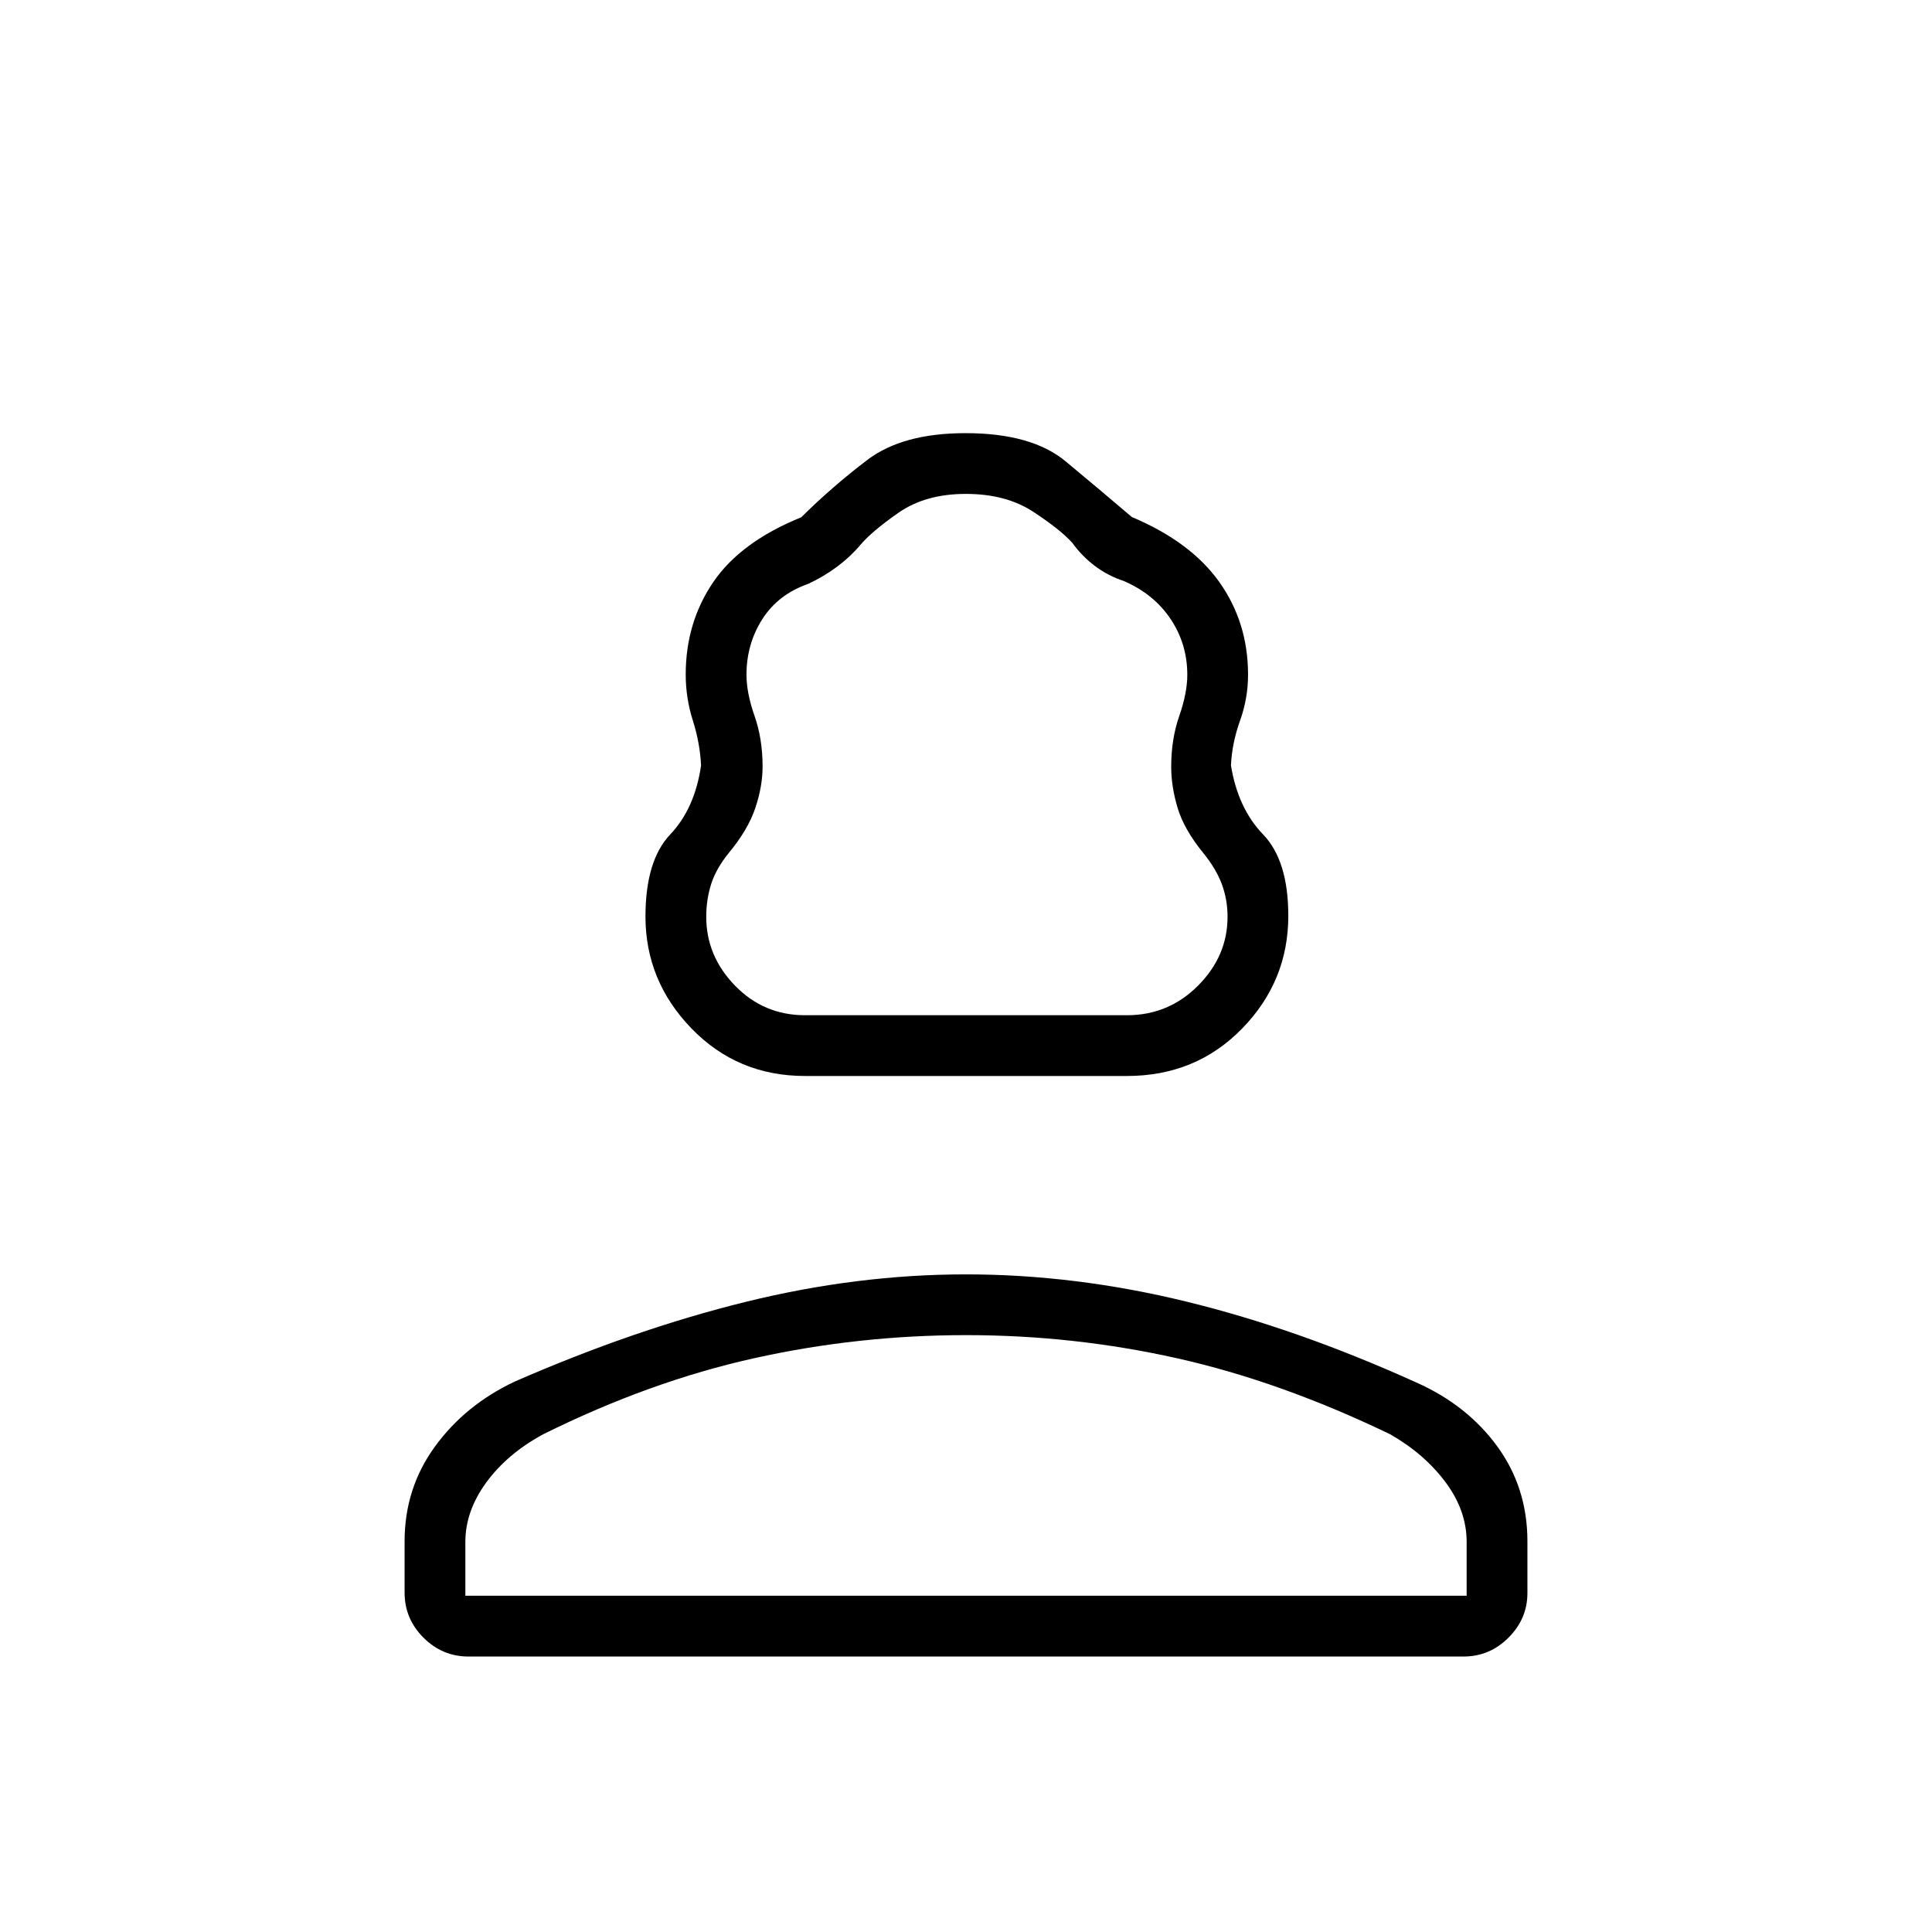 <svg xmlns="http://www.w3.org/2000/svg" height="48" viewBox="0 -960 960 960" width="48"><path d="M400-425.35q-33.54 0-56.41-23.62-22.86-23.62-22.86-55.61 0-27.8 12.29-40.77 12.29-12.96 15.33-34.34-.54-11.16-4.08-22.29-3.54-11.14-3.54-22.86 0-25.76 13.63-45.84 13.64-20.07 43.78-32.29 15.28-15.15 32.79-28.47 17.52-13.33 48.83-13.33 32.86 0 49.76 14.02 16.89 14.02 32.9 27.67 29.32 12.33 43.53 32.4 14.2 20.07 14.2 45.93 0 11.75-3.98 22.83-3.98 11.07-4.52 22.23 3.48 21.38 15.99 34.34 12.51 12.97 12.51 40.43 0 32.48-22.97 56.02-22.98 23.55-57.18 23.55H400Zm0-30.19h160q20.66 0 35.31-14.71 14.65-14.71 14.65-34.23 0-8.54-2.86-16.23-2.87-7.69-9.33-15.6-9.41-11.58-12.61-22.21-3.2-10.64-3.2-20.44 0-13.78 4-25.26 4-11.47 4-20.49 0-15.33-8.33-27.75-8.32-12.42-23.35-18.89-7.56-2.47-14.03-7.27-6.48-4.81-11.48-11.69-5.84-6.51-19.37-15.39-13.52-8.88-33.51-8.88t-33.41 9.34q-13.43 9.34-19.25 16.32-4.88 5.77-11.48 10.65-6.6 4.89-14.25 8.42-14.91 5.23-22.75 17.57-7.83 12.33-7.83 27.57 0 9.02 4 20.44 4 11.43 4 25.14 0 9.92-3.64 20.7t-13.05 22.12q-6.46 7.96-8.88 15.65-2.43 7.68-2.43 16.21 0 19.49 14.29 34.2 14.29 14.71 34.79 14.71ZM201.04-168.62v-25.48q0-26.4 15.09-47.13 15.09-20.73 39.69-32.3 59.28-25.9 114.67-39.57 55.39-13.67 109.5-13.67t109.48 13.52q55.38 13.52 114.31 40.21 25.23 11.21 40.21 31.74 14.97 20.54 14.97 47.18v25.74q0 12.71-9.38 22.1-9.38 9.4-22.35 9.4H232.77q-12.97 0-22.35-9.38t-9.38-22.36Zm30.19 1.54h497.54v-26.73q0-15.65-10.52-29.73t-27.48-23.77q-54.49-26.27-105.88-37.77-51.39-11.5-104.81-11.5-53.77 0-105.48 11.5-51.72 11.5-104.72 37.77-17.84 9.69-28.25 23.92-10.4 14.22-10.4 29.59v26.72Zm248.77 0Zm0-288.46Z"/></svg>